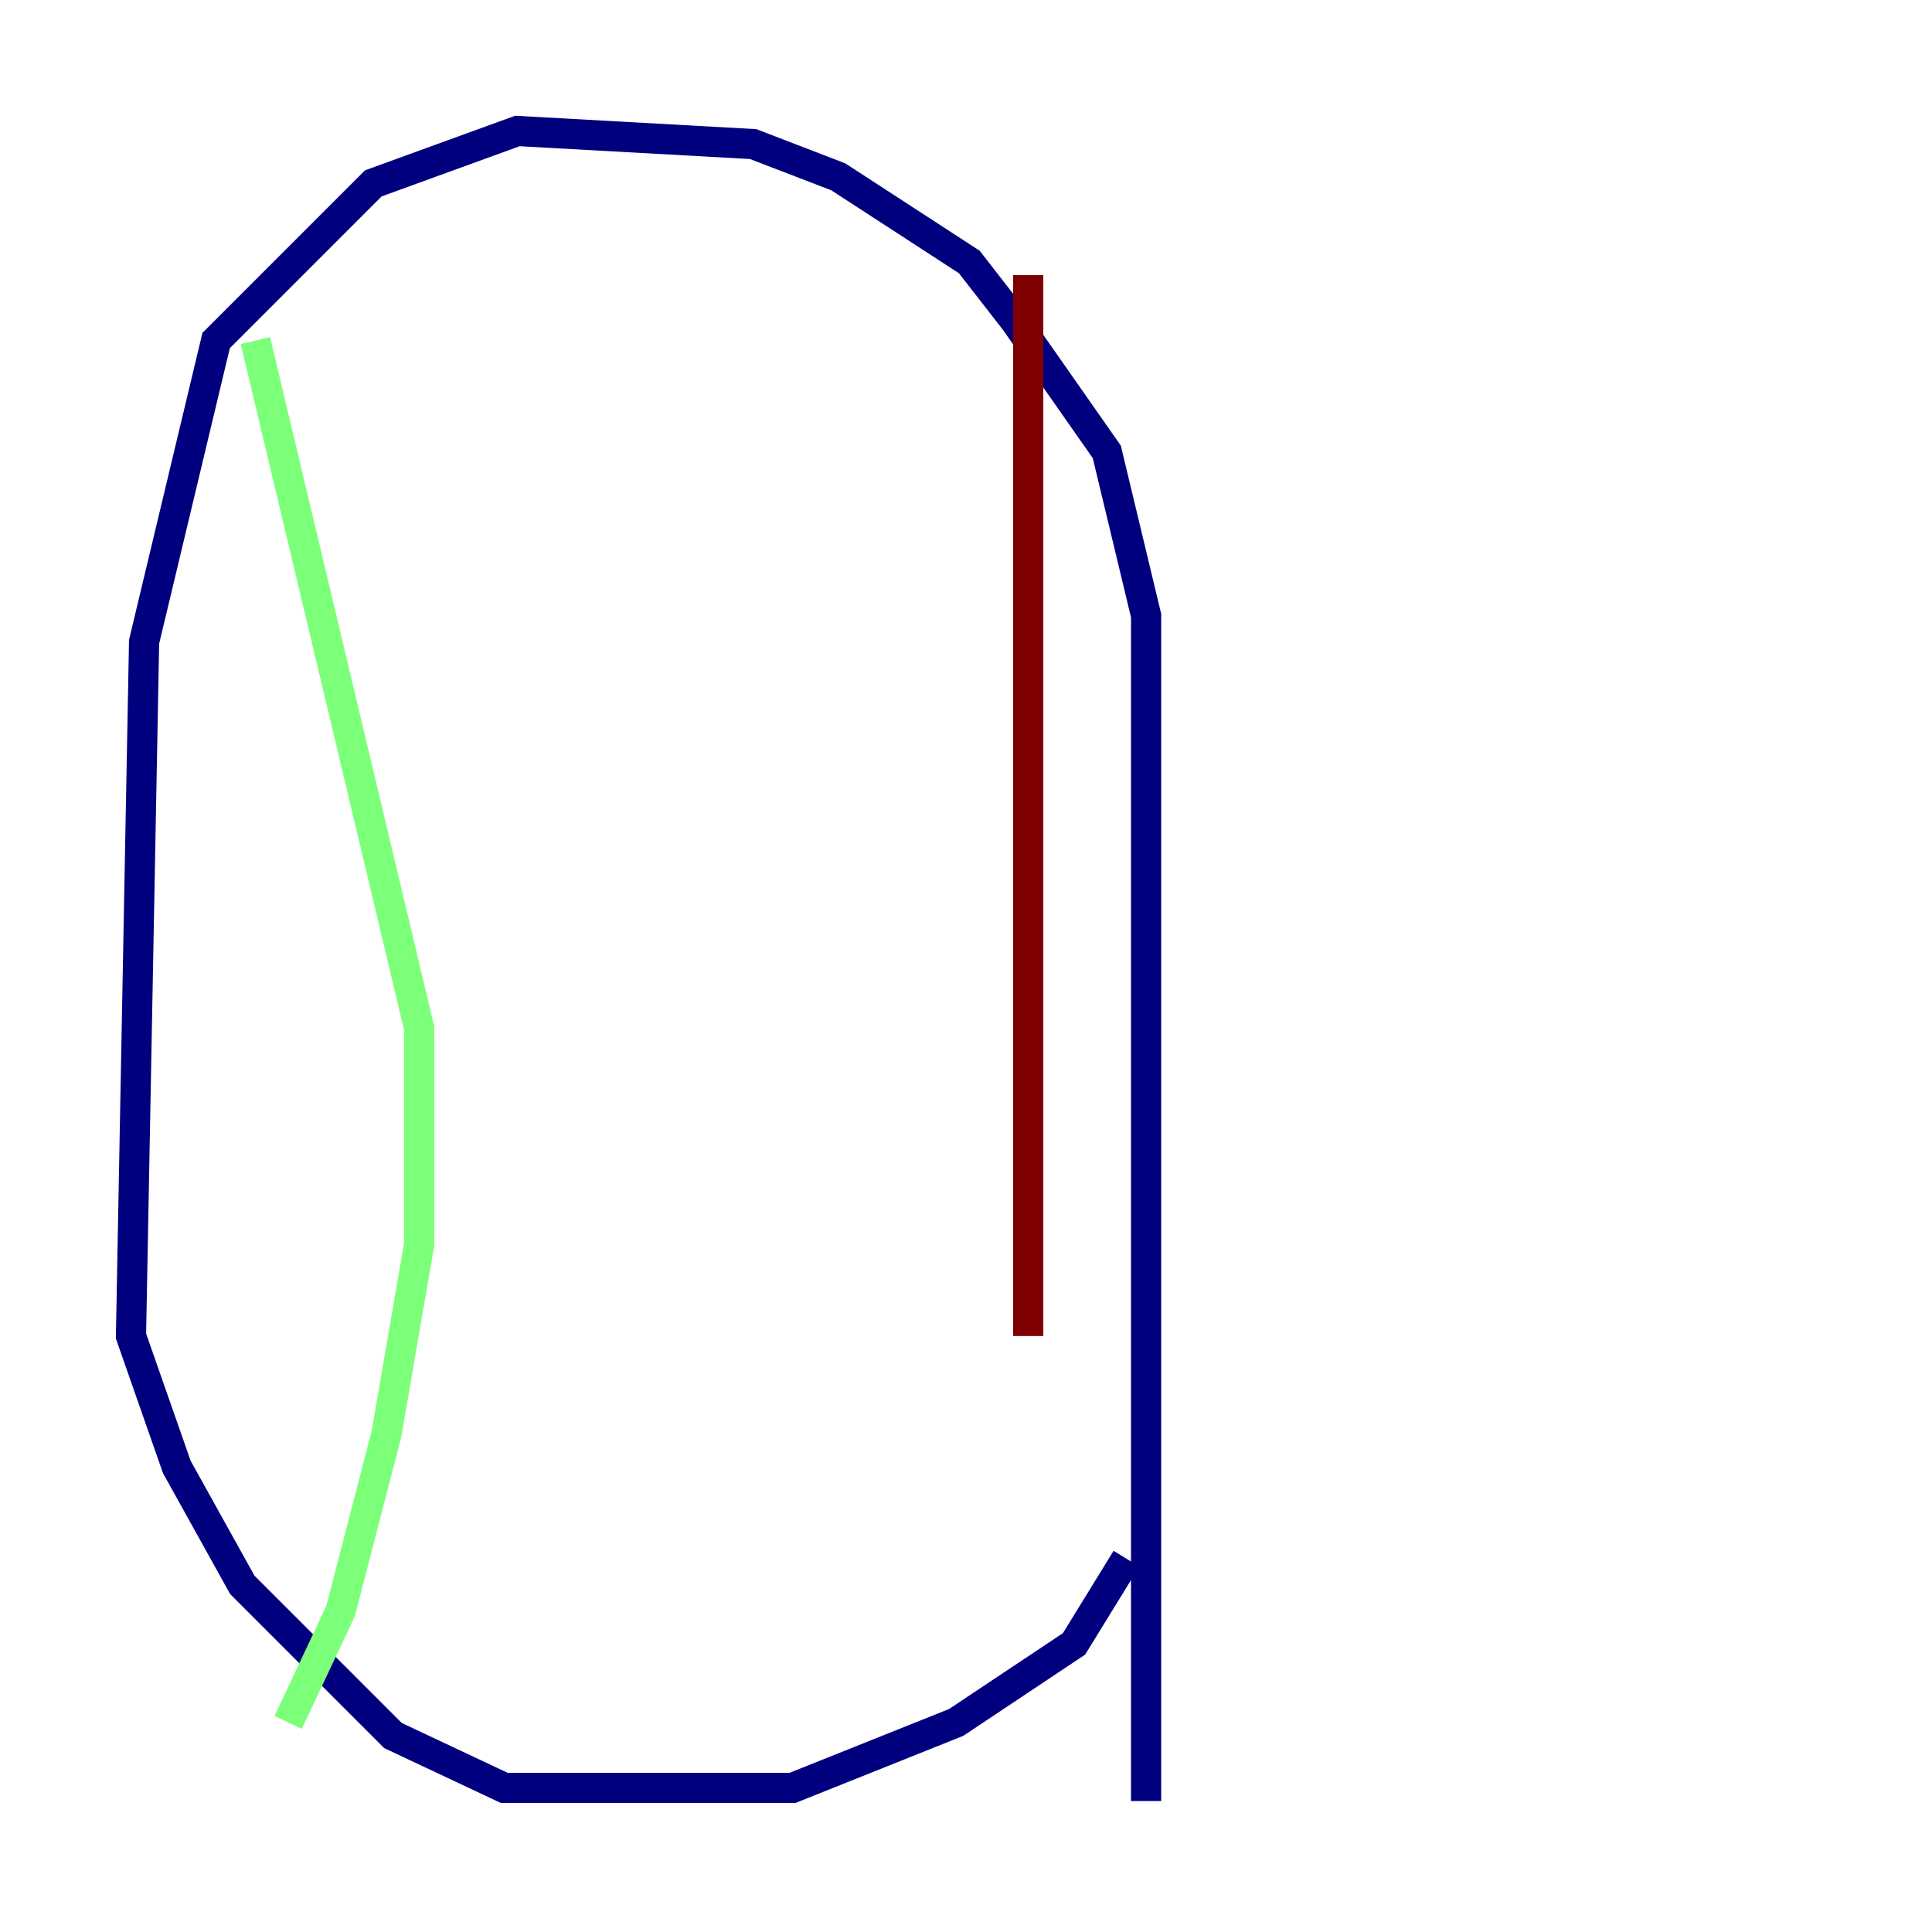 <?xml version="1.0" encoding="utf-8" ?>
<svg baseProfile="tiny" height="128" version="1.2" viewBox="0,0,128,128" width="128" xmlns="http://www.w3.org/2000/svg" xmlns:ev="http://www.w3.org/2001/xml-events" xmlns:xlink="http://www.w3.org/1999/xlink"><defs /><polyline fill="none" points="75.932,119.322 75.932,40.786 73.329,29.939 67.254,21.261 64.217,17.356 55.539,11.715 49.898,9.546 34.278,8.678 24.732,12.149 14.319,22.563 9.546,42.522 8.678,88.515 11.715,97.193 16.054,105.003 26.034,114.983 33.41,118.454 52.502,118.454 63.349,114.115 71.159,108.909 74.63,103.268" stroke="#00007f" stroke-width="2" /><polyline fill="none" points="16.922,22.563 27.77,68.122 27.77,82.441 25.6,95.024 22.563,106.739 19.091,114.115" stroke="#7cff79" stroke-width="2" /><polyline fill="none" points="68.122,18.224 68.122,88.515" stroke="#7f0000" stroke-width="2" /></svg>
